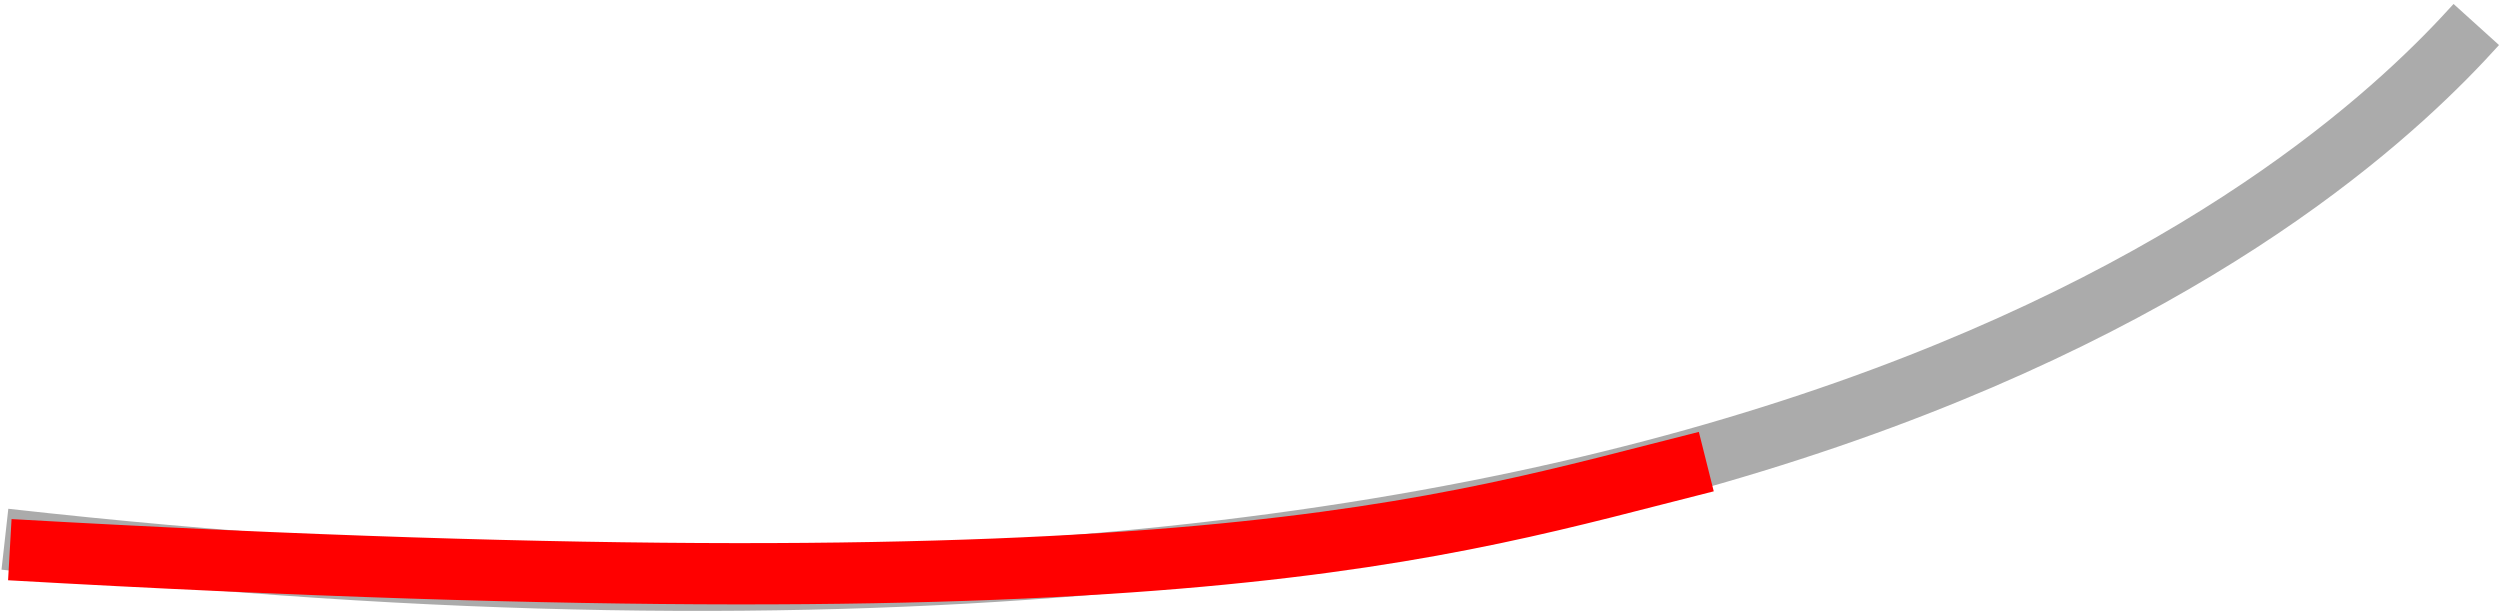 <svg width="612" height="150" viewBox="0 0 612 150" fill="none" xmlns="http://www.w3.org/2000/svg">
<path d="M1.201 132C429.701 180 573.201 42.501 606.196 6" stroke="black" stroke-opacity="0.33" stroke-width="15"/>
<path d="M2.403 134.561C291.701 151.001 351.701 129.561 417.701 113.001" stroke="#FF0000" stroke-width="15"/>
</svg>
